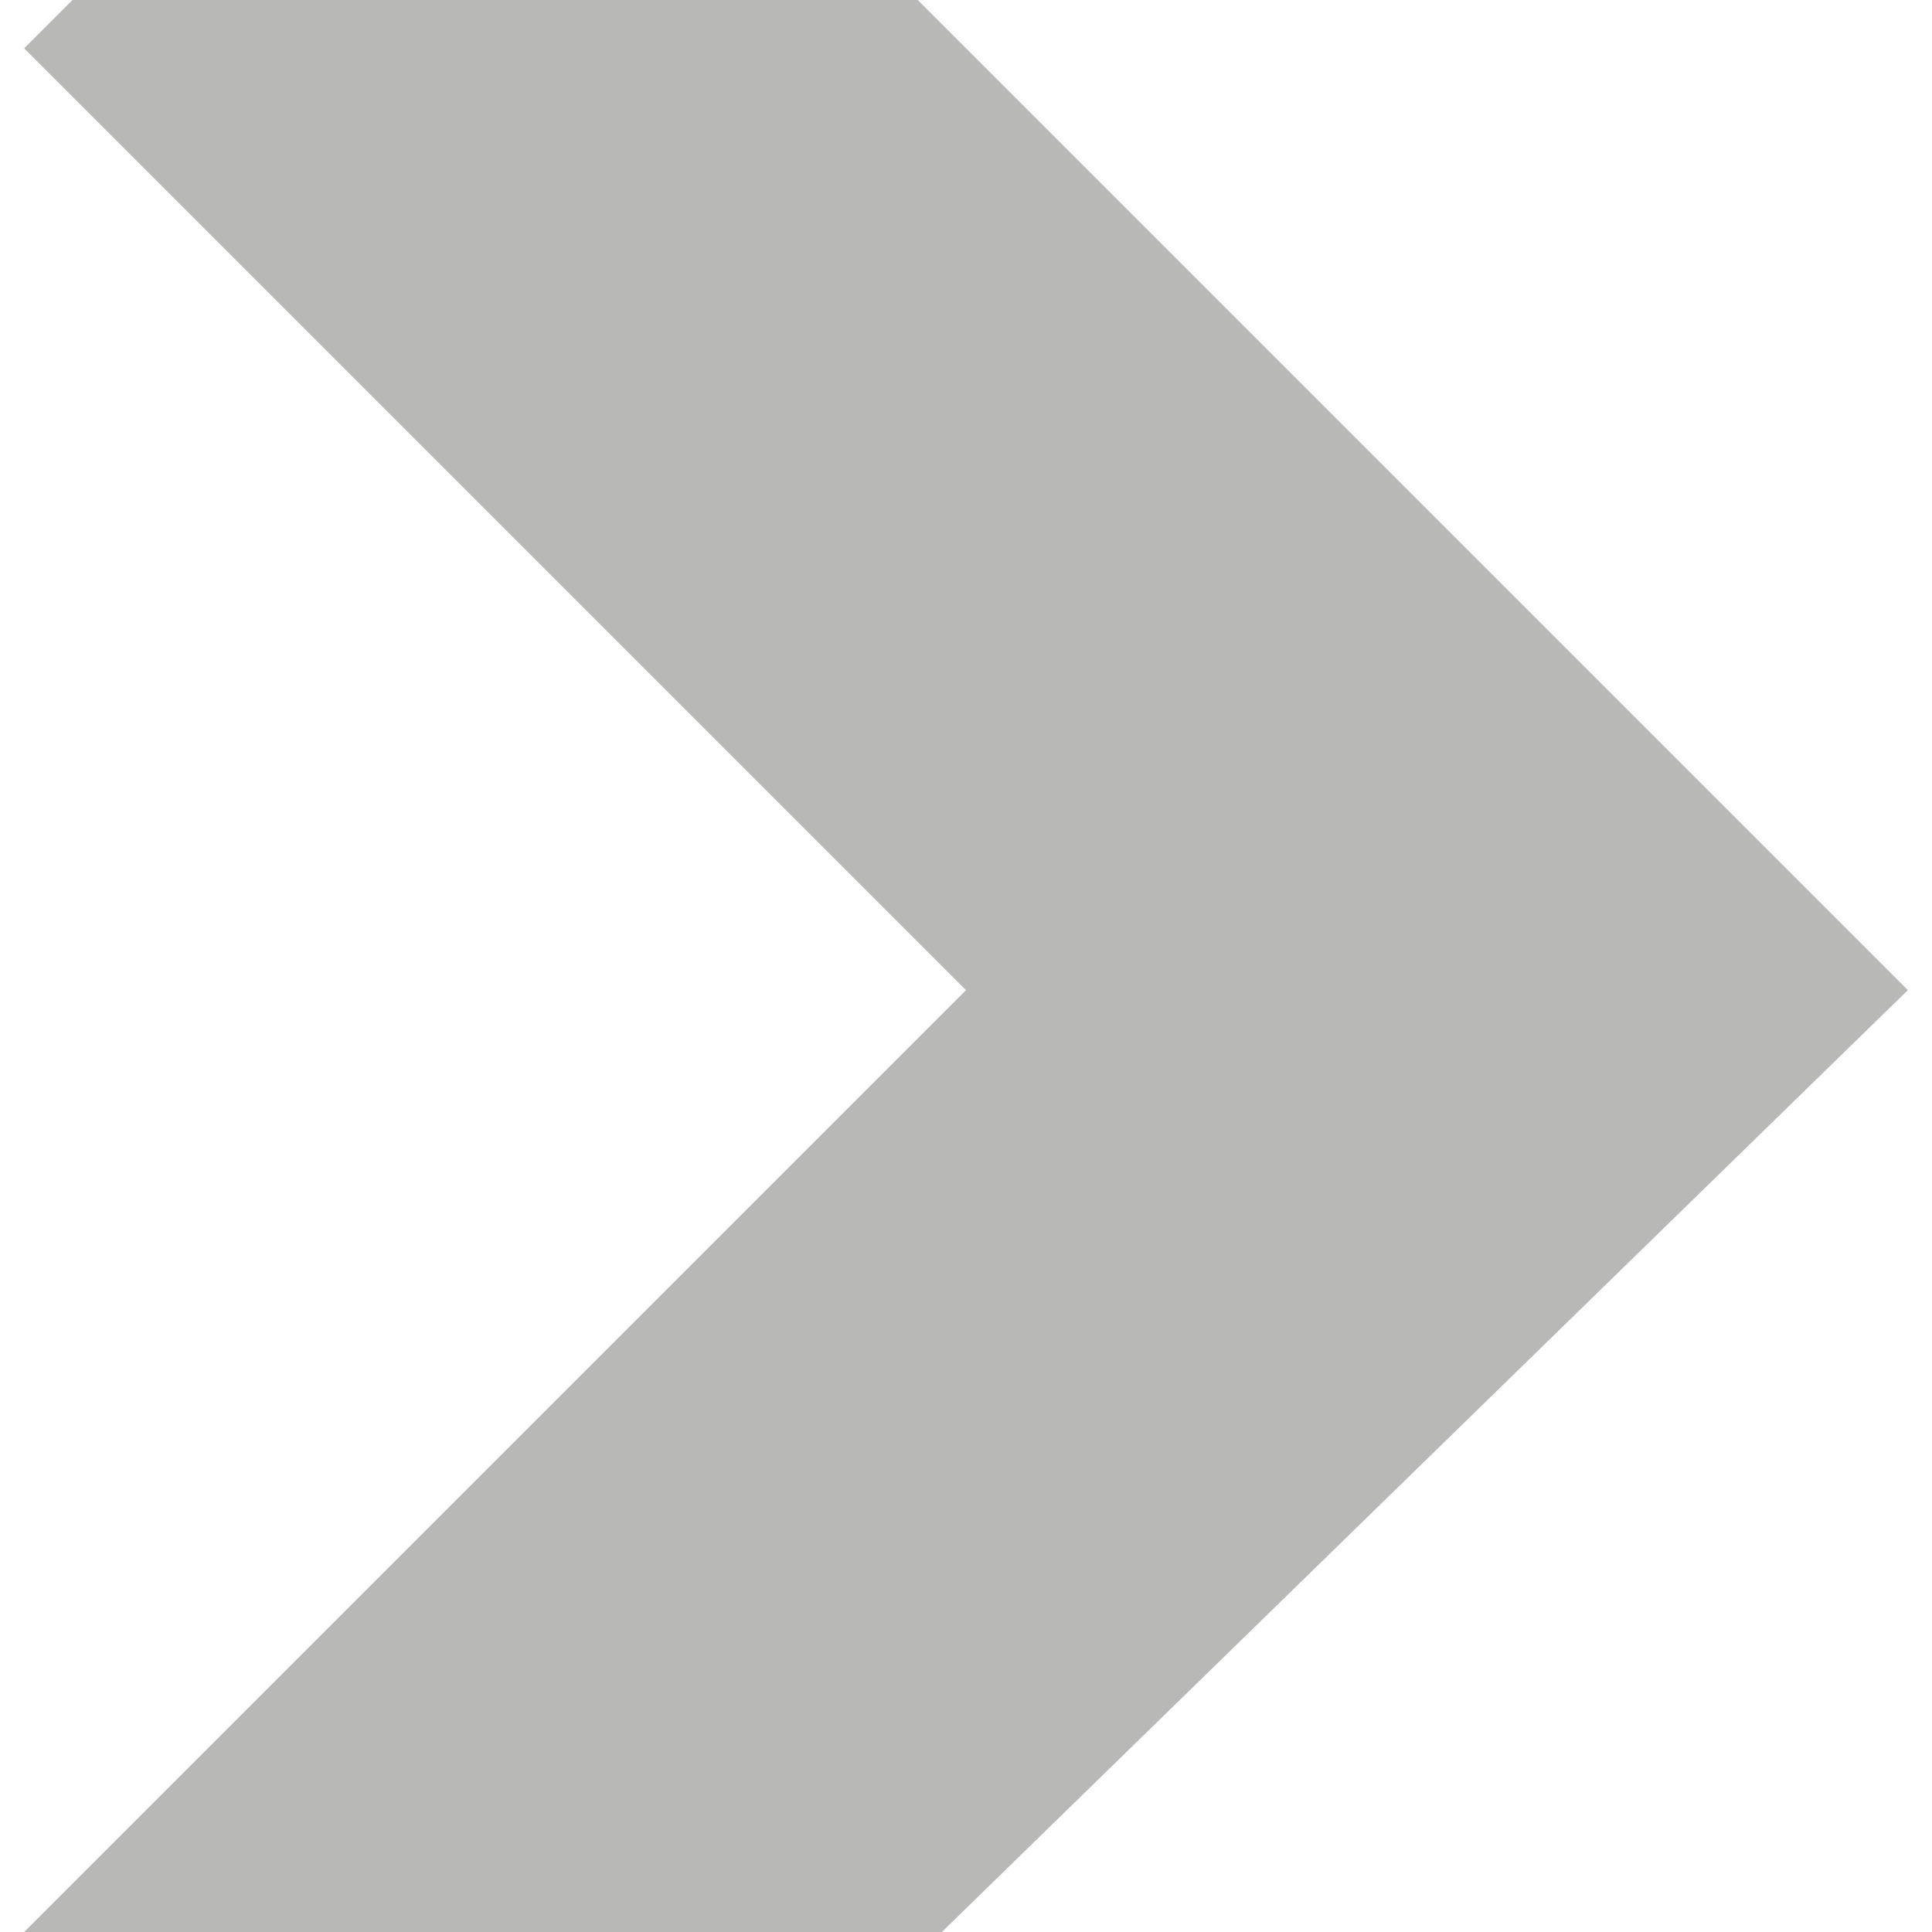 <?xml version="1.0" encoding="utf-8"?>
<!-- Generator: Adobe Illustrator 18.1.1, SVG Export Plug-In . SVG Version: 6.00 Build 0)  -->
<!DOCTYPE svg PUBLIC "-//W3C//DTD SVG 1.1//EN" "http://www.w3.org/Graphics/SVG/1.1/DTD/svg11.dtd">
<svg version="1.1" id="Layer_1" xmlns="http://www.w3.org/2000/svg" xmlns:xlink="http://www.w3.org/1999/xlink" x="0px" y="0px"
	 width="8px" height="8px" viewBox="392 302 8 8" enable-background="new 392 302 8 8" xml:space="preserve">
<path fill="#B8B8B7" d="M392.1,302.2l3.9,3.9l-3.9,3.9h3.8l4-3.9l-4.1-4.1h-3.5"/>
</svg>
